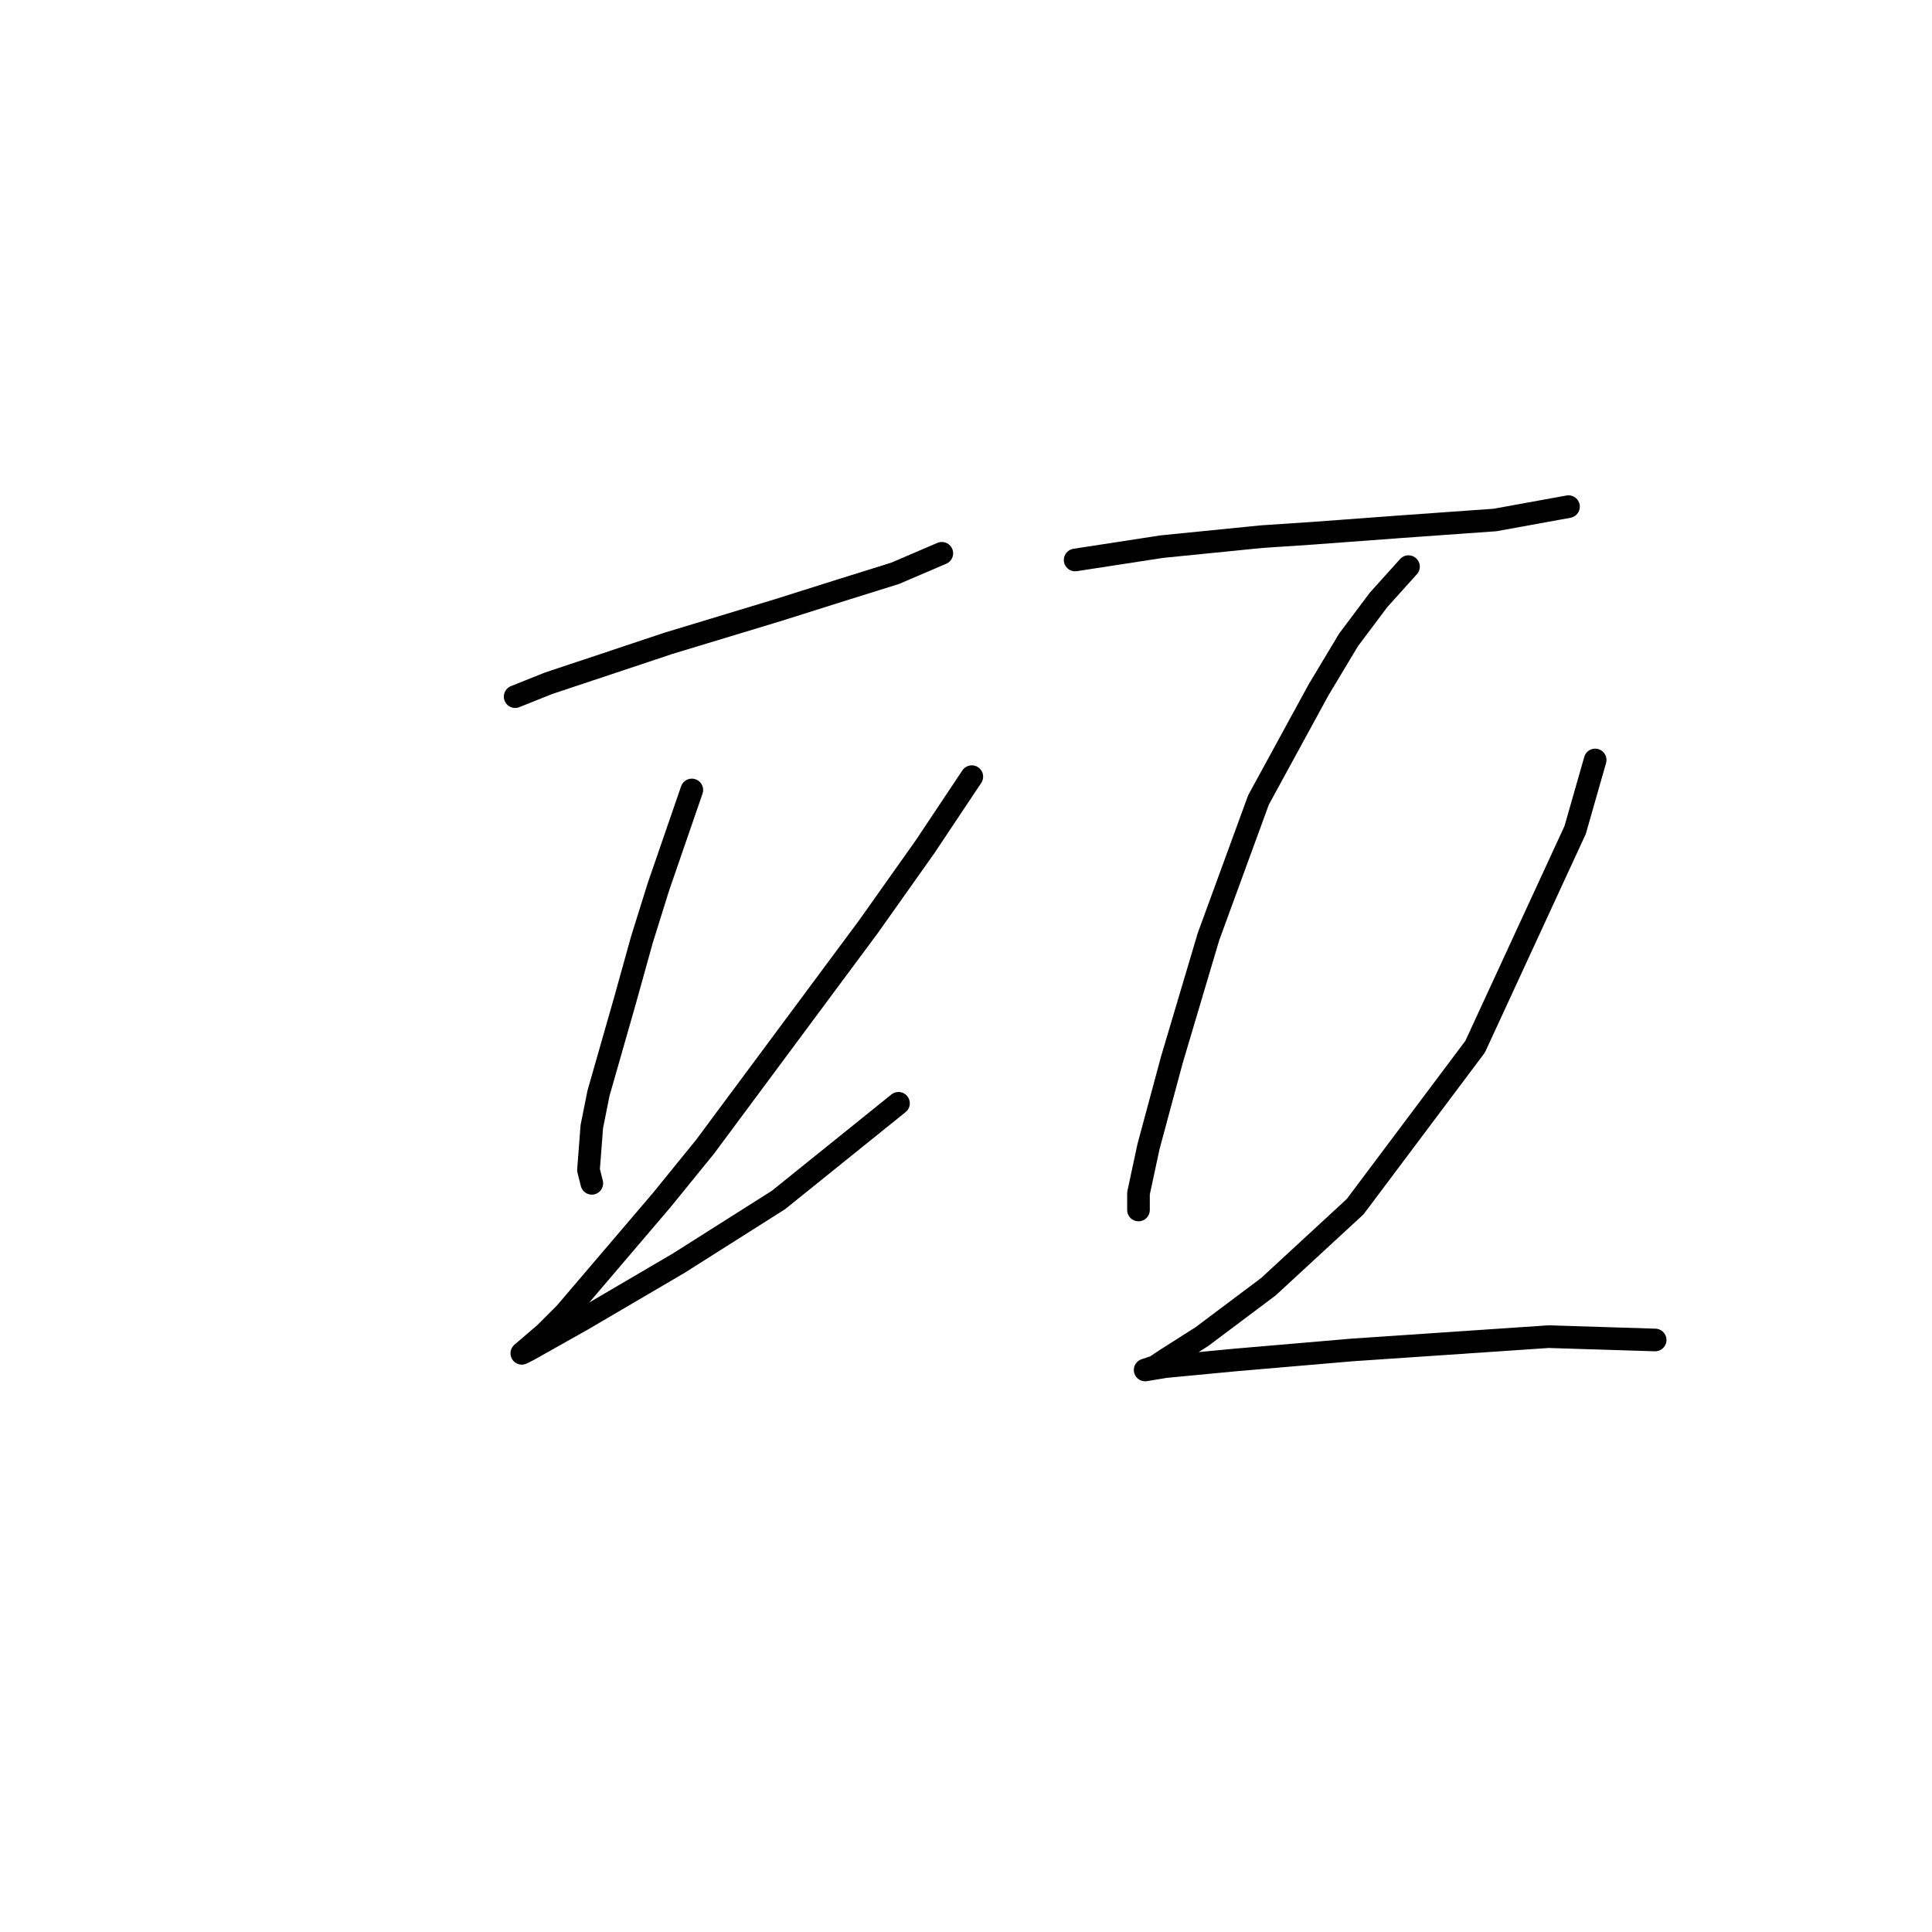 <?xml version="1.0" standalone="no"?>
    <svg width="256" height="256" xmlns="http://www.w3.org/2000/svg" version="1.1">
    <polyline stroke="black" stroke-width="3" stroke-linecap="round" fill="transparent" stroke-linejoin="round" points="68.26 92.308 72.676 90.542 77.977 88.775 88.577 85.241 103.153 80.824 111.545 78.174 118.612 75.966 124.796 73.316 124.796 73.316 " />
        <polyline stroke="black" stroke-width="3" stroke-linecap="round" fill="transparent" stroke-linejoin="round" points="91.669 104.676 87.252 117.485 85.044 124.552 82.835 132.502 79.302 144.869 78.418 149.286 77.977 155.028 78.418 156.795 78.418 156.795 " />
        <polyline stroke="black" stroke-width="3" stroke-linecap="round" fill="transparent" stroke-linejoin="round" points="128.771 102.909 122.587 112.184 115.079 122.785 93.436 151.936 87.694 159.003 74.885 174.021 72.235 176.671 69.143 179.321 70.026 178.879 77.093 174.904 89.902 167.395 103.153 159.003 119.054 146.194 119.054 146.194 " />
        <polyline stroke="black" stroke-width="3" stroke-linecap="round" fill="transparent" stroke-linejoin="round" points="142.463 74.199 148.205 73.316 153.947 72.432 167.198 71.107 173.823 70.666 185.749 69.782 198.116 68.899 207.833 67.132 207.833 67.132 " />
        <polyline stroke="black" stroke-width="3" stroke-linecap="round" fill="transparent" stroke-linejoin="round" points="186.632 75.082 182.657 79.499 178.682 84.8 174.707 91.425 166.756 106.001 160.131 124.11 155.272 140.452 152.181 151.936 150.855 158.12 150.855 160.328 150.855 160.328 " />
        <polyline stroke="black" stroke-width="3" stroke-linecap="round" fill="transparent" stroke-linejoin="round" points="211.367 100.7 208.717 109.976 195.466 138.686 179.565 159.887 168.081 170.487 159.248 177.113 154.389 180.204 153.064 181.088 151.739 181.529 154.389 181.088 163.664 180.204 179.124 178.879 205.183 177.113 219.317 177.554 219.317 177.554 " />
        </svg>